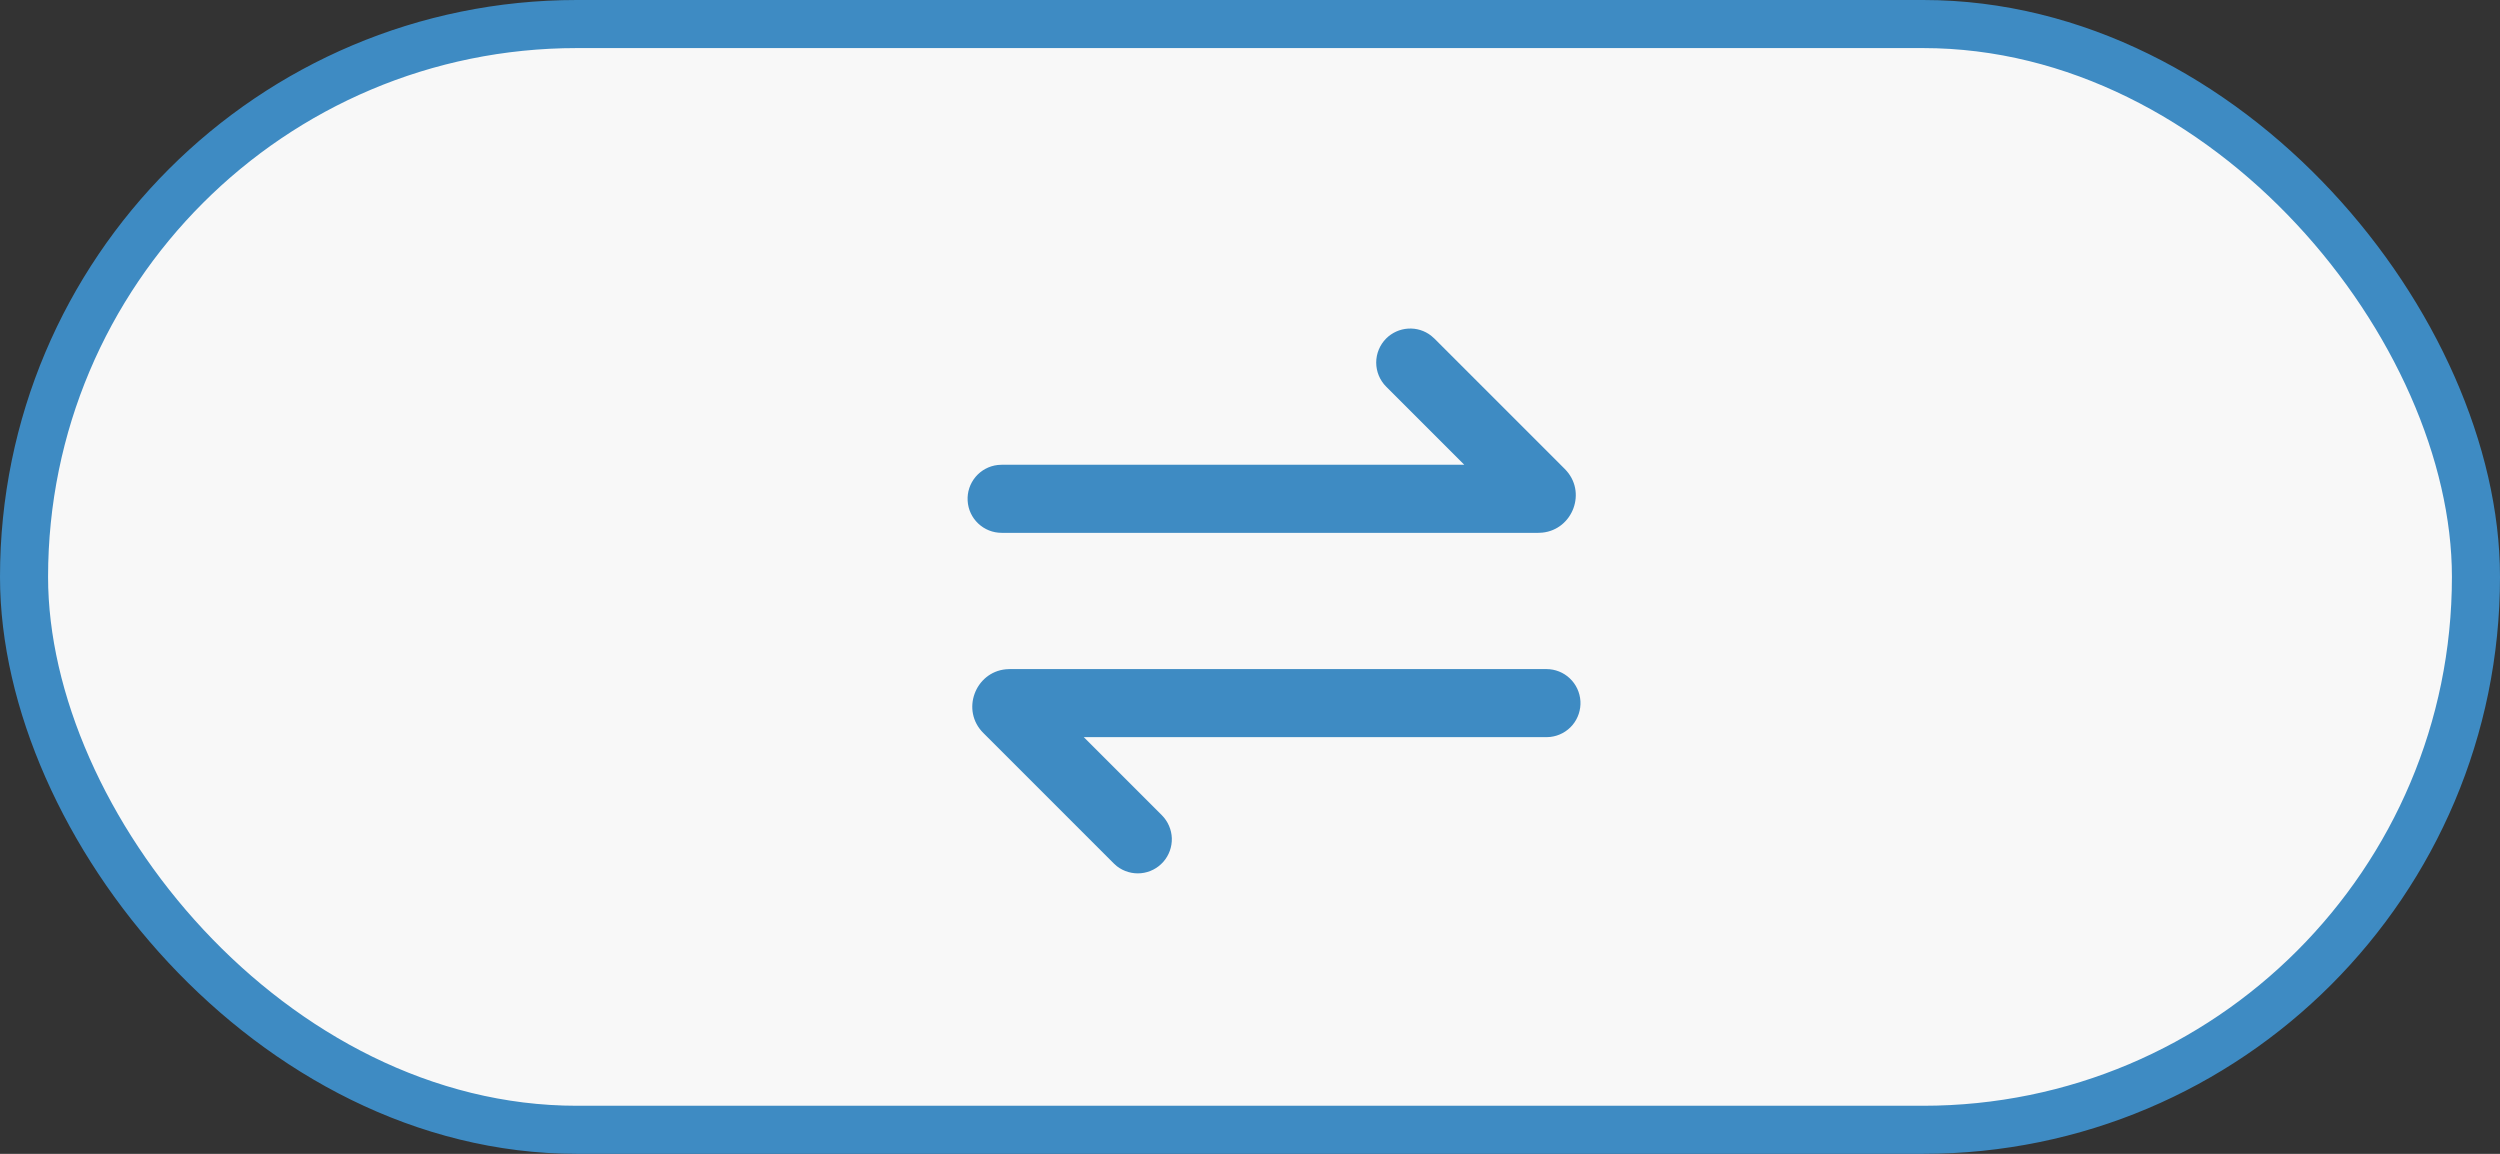 <svg width="52" height="24" viewBox="0 0 52 24" fill="none" xmlns="http://www.w3.org/2000/svg">
<rect x="0" y="0" width="52" height="24" fill="#333333" stroke="none"/>
<g id="Group 7">
<rect id="Rectangle 20" x="0.5" y="0.5" width="51" height="23" rx="11.5" fill="#F8F8F8" stroke="#3E8BC3"/>
<g id="mingcute:transfer-line" clip-path="url(#clip0_5_3682)">
<g id="Group">
<path id="Vector" d="M32.167 13.917C32.347 13.917 32.521 13.986 32.652 14.11C32.783 14.234 32.862 14.403 32.873 14.584C32.883 14.764 32.825 14.941 32.709 15.08C32.593 15.218 32.429 15.307 32.249 15.328L32.167 15.333H22.543L24.167 16.957C24.294 17.085 24.368 17.256 24.374 17.436C24.379 17.616 24.316 17.791 24.197 17.926C24.078 18.061 23.912 18.146 23.733 18.163C23.554 18.18 23.375 18.128 23.232 18.018L23.166 17.959L20.453 15.246C19.982 14.776 20.284 13.983 20.922 13.921L21.004 13.917H32.167ZM28.832 7.041C28.954 6.919 29.117 6.846 29.289 6.835C29.461 6.824 29.631 6.876 29.767 6.982L29.834 7.041L32.547 9.754C33.018 10.224 32.716 11.017 32.077 11.079L31.996 11.083H20.833C20.653 11.083 20.479 11.014 20.348 10.89C20.216 10.766 20.137 10.597 20.127 10.416C20.116 10.236 20.175 10.059 20.291 9.92C20.407 9.782 20.571 9.693 20.75 9.672L20.833 9.667H30.457L28.832 8.042C28.7 7.91 28.625 7.729 28.625 7.542C28.625 7.354 28.7 7.174 28.832 7.041Z" fill="#3E8BC3"/>
</g>
</g>
</g>
<defs>
<clipPath id="clip0_5_3682">
<rect width="17" height="17" fill="white" transform="translate(18 4)"/>
</clipPath>
</defs>
</svg>
